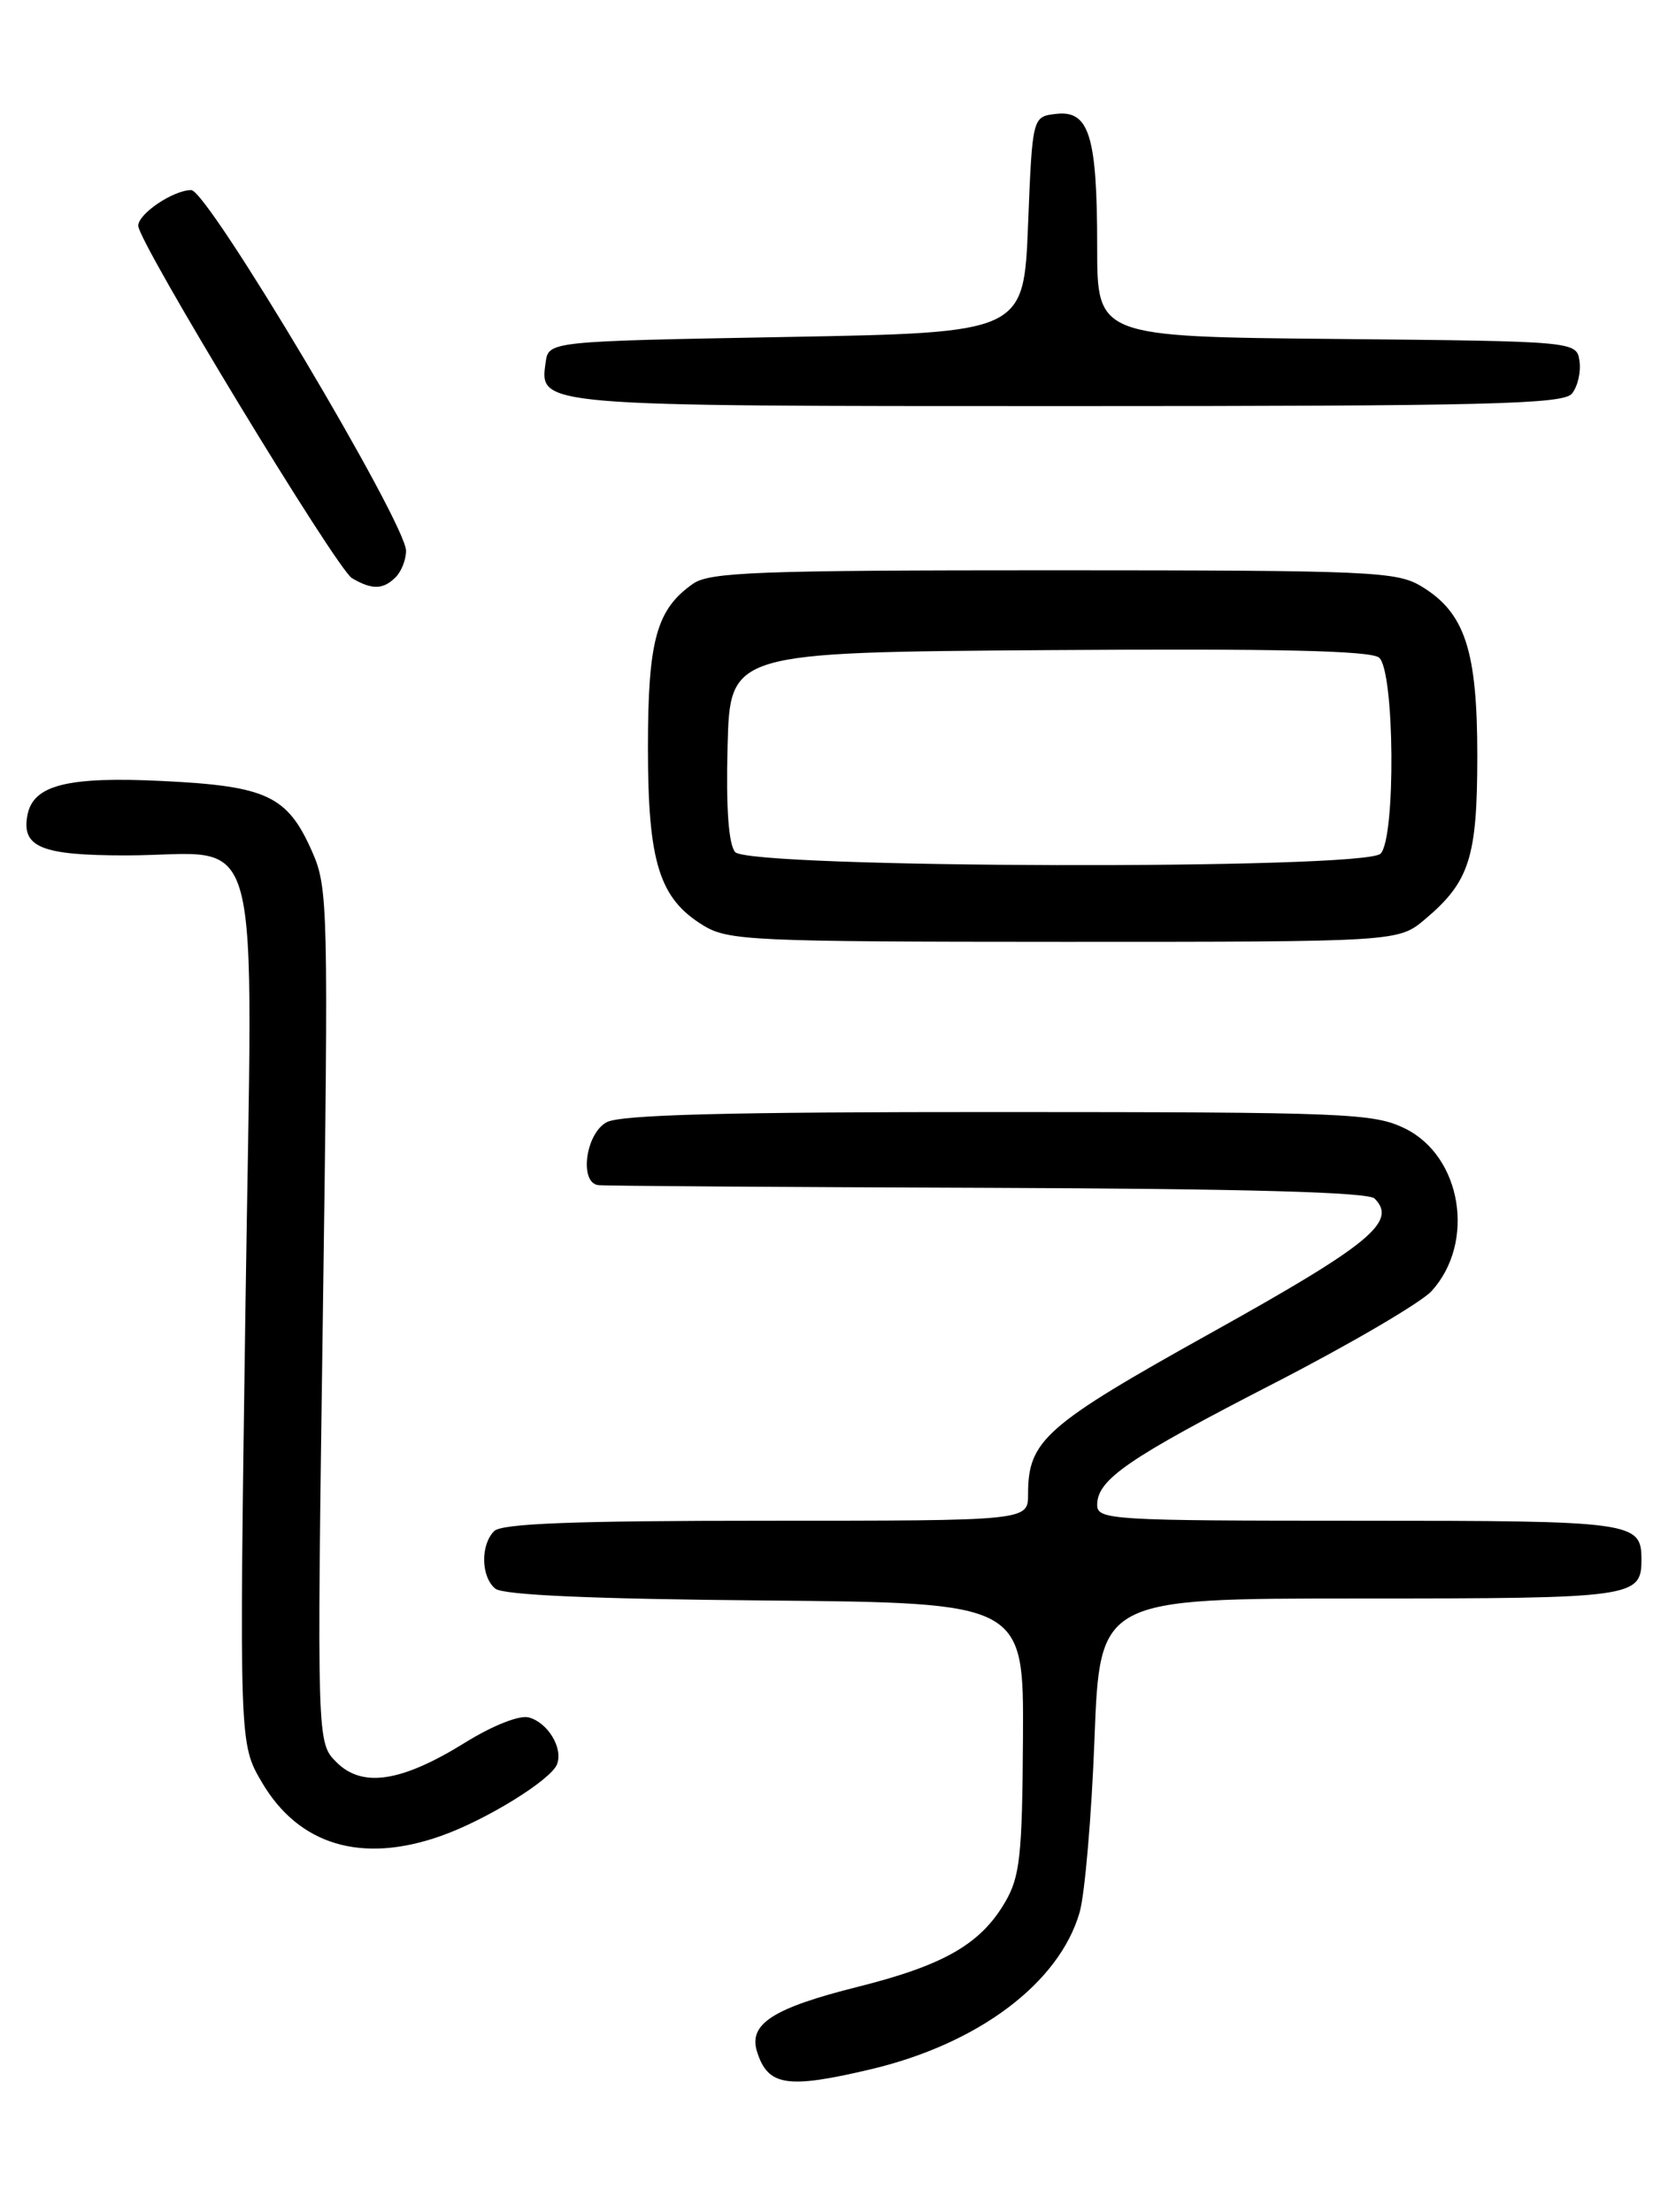 <?xml version="1.0" encoding="UTF-8" standalone="no"?>
<!DOCTYPE svg PUBLIC "-//W3C//DTD SVG 1.1//EN" "http://www.w3.org/Graphics/SVG/1.1/DTD/svg11.dtd" >
<svg xmlns="http://www.w3.org/2000/svg" xmlns:xlink="http://www.w3.org/1999/xlink" version="1.1" viewBox="0 0 194 256">
 <g >
 <path fill="currentColor"
d=" M 100.77 239.49 C 113.23 236.55 122.61 229.51 124.97 221.32 C 125.57 219.22 126.35 210.19 126.69 201.25 C 127.31 185.00 127.31 185.00 157.45 185.00 C 189.13 185.00 190.00 184.88 190.00 180.50 C 190.00 176.12 189.14 176.00 157.30 176.00 C 128.63 176.00 127.00 175.90 127.00 174.17 C 127.00 171.24 130.54 168.80 147.50 160.08 C 156.30 155.55 164.49 150.75 165.71 149.42 C 170.83 143.78 169.20 133.82 162.62 130.60 C 158.99 128.83 155.90 128.71 115.59 128.70 C 84.13 128.69 71.85 129.01 70.22 129.88 C 67.78 131.19 67.02 136.88 69.25 137.16 C 69.94 137.25 90.19 137.39 114.26 137.47 C 144.21 137.58 158.37 137.97 159.11 138.71 C 161.78 141.38 158.58 144.01 140.36 154.16 C 120.93 164.98 119.00 166.68 119.00 172.95 C 119.00 176.00 119.00 176.00 88.70 176.00 C 66.47 176.00 58.08 176.32 57.20 177.20 C 55.60 178.80 55.67 182.49 57.33 183.86 C 58.23 184.60 68.55 185.06 88.58 185.23 C 118.50 185.50 118.50 185.50 118.41 201.14 C 118.33 214.76 118.06 217.21 116.35 220.13 C 113.52 224.99 109.27 227.44 99.30 229.94 C 89.49 232.40 86.63 234.23 87.62 237.42 C 88.87 241.43 91.09 241.78 100.77 239.49 Z  M 51.04 212.48 C 56.27 210.64 63.79 205.99 64.48 204.18 C 65.20 202.30 63.40 199.34 61.19 198.76 C 60.11 198.48 57.01 199.71 53.85 201.67 C 46.47 206.25 41.94 206.94 38.95 203.95 C 36.68 201.68 36.68 201.68 37.37 152.30 C 38.03 104.84 37.98 102.74 36.12 98.54 C 33.27 92.10 30.90 90.98 18.85 90.39 C 7.83 89.85 3.85 90.84 3.18 94.32 C 2.46 98.05 4.77 99.00 14.56 99.00 C 30.79 99.00 29.24 93.12 28.41 151.40 C 27.69 201.80 27.69 201.80 30.30 206.25 C 34.57 213.54 41.85 215.73 51.04 212.48 Z  M 164.96 106.38 C 170.10 102.05 171.00 99.24 171.00 87.45 C 171.00 75.28 169.57 70.93 164.58 67.89 C 161.70 66.13 158.88 66.01 121.97 66.00 C 87.77 66.00 82.14 66.21 80.22 67.56 C 75.98 70.53 75.00 74.10 75.00 86.55 C 75.00 99.79 76.31 104.00 81.42 107.11 C 84.29 108.87 87.10 108.99 123.17 109.00 C 161.85 109.00 161.85 109.00 164.96 106.38 Z  M 45.80 66.80 C 46.46 66.14 47.00 64.77 47.00 63.75 C 47.00 60.55 24.05 22.00 22.14 22.00 C 20.07 22.00 16.00 24.73 16.00 26.13 C 16.00 28.01 38.98 65.89 40.75 66.92 C 43.08 68.28 44.35 68.25 45.80 66.80 Z  M 181.95 45.56 C 182.61 44.76 183.01 43.07 182.83 41.81 C 182.50 39.50 182.50 39.50 154.75 39.23 C 127.00 38.97 127.00 38.97 127.00 28.55 C 127.00 15.73 126.08 12.74 122.25 13.18 C 119.50 13.50 119.50 13.50 119.00 26.00 C 118.50 38.50 118.50 38.50 91.00 39.00 C 63.50 39.50 63.50 39.50 63.16 41.94 C 62.44 47.03 62.04 47.00 123.57 47.00 C 172.21 47.00 180.93 46.78 181.95 45.56 Z  M 85.09 98.61 C 84.33 97.69 84.03 93.50 84.22 86.36 C 84.50 75.50 84.50 75.50 121.38 75.24 C 147.77 75.05 158.65 75.30 159.63 76.11 C 161.43 77.61 161.58 97.02 159.80 98.80 C 157.91 100.69 86.66 100.50 85.09 98.61 Z "/>
</g>
</svg>